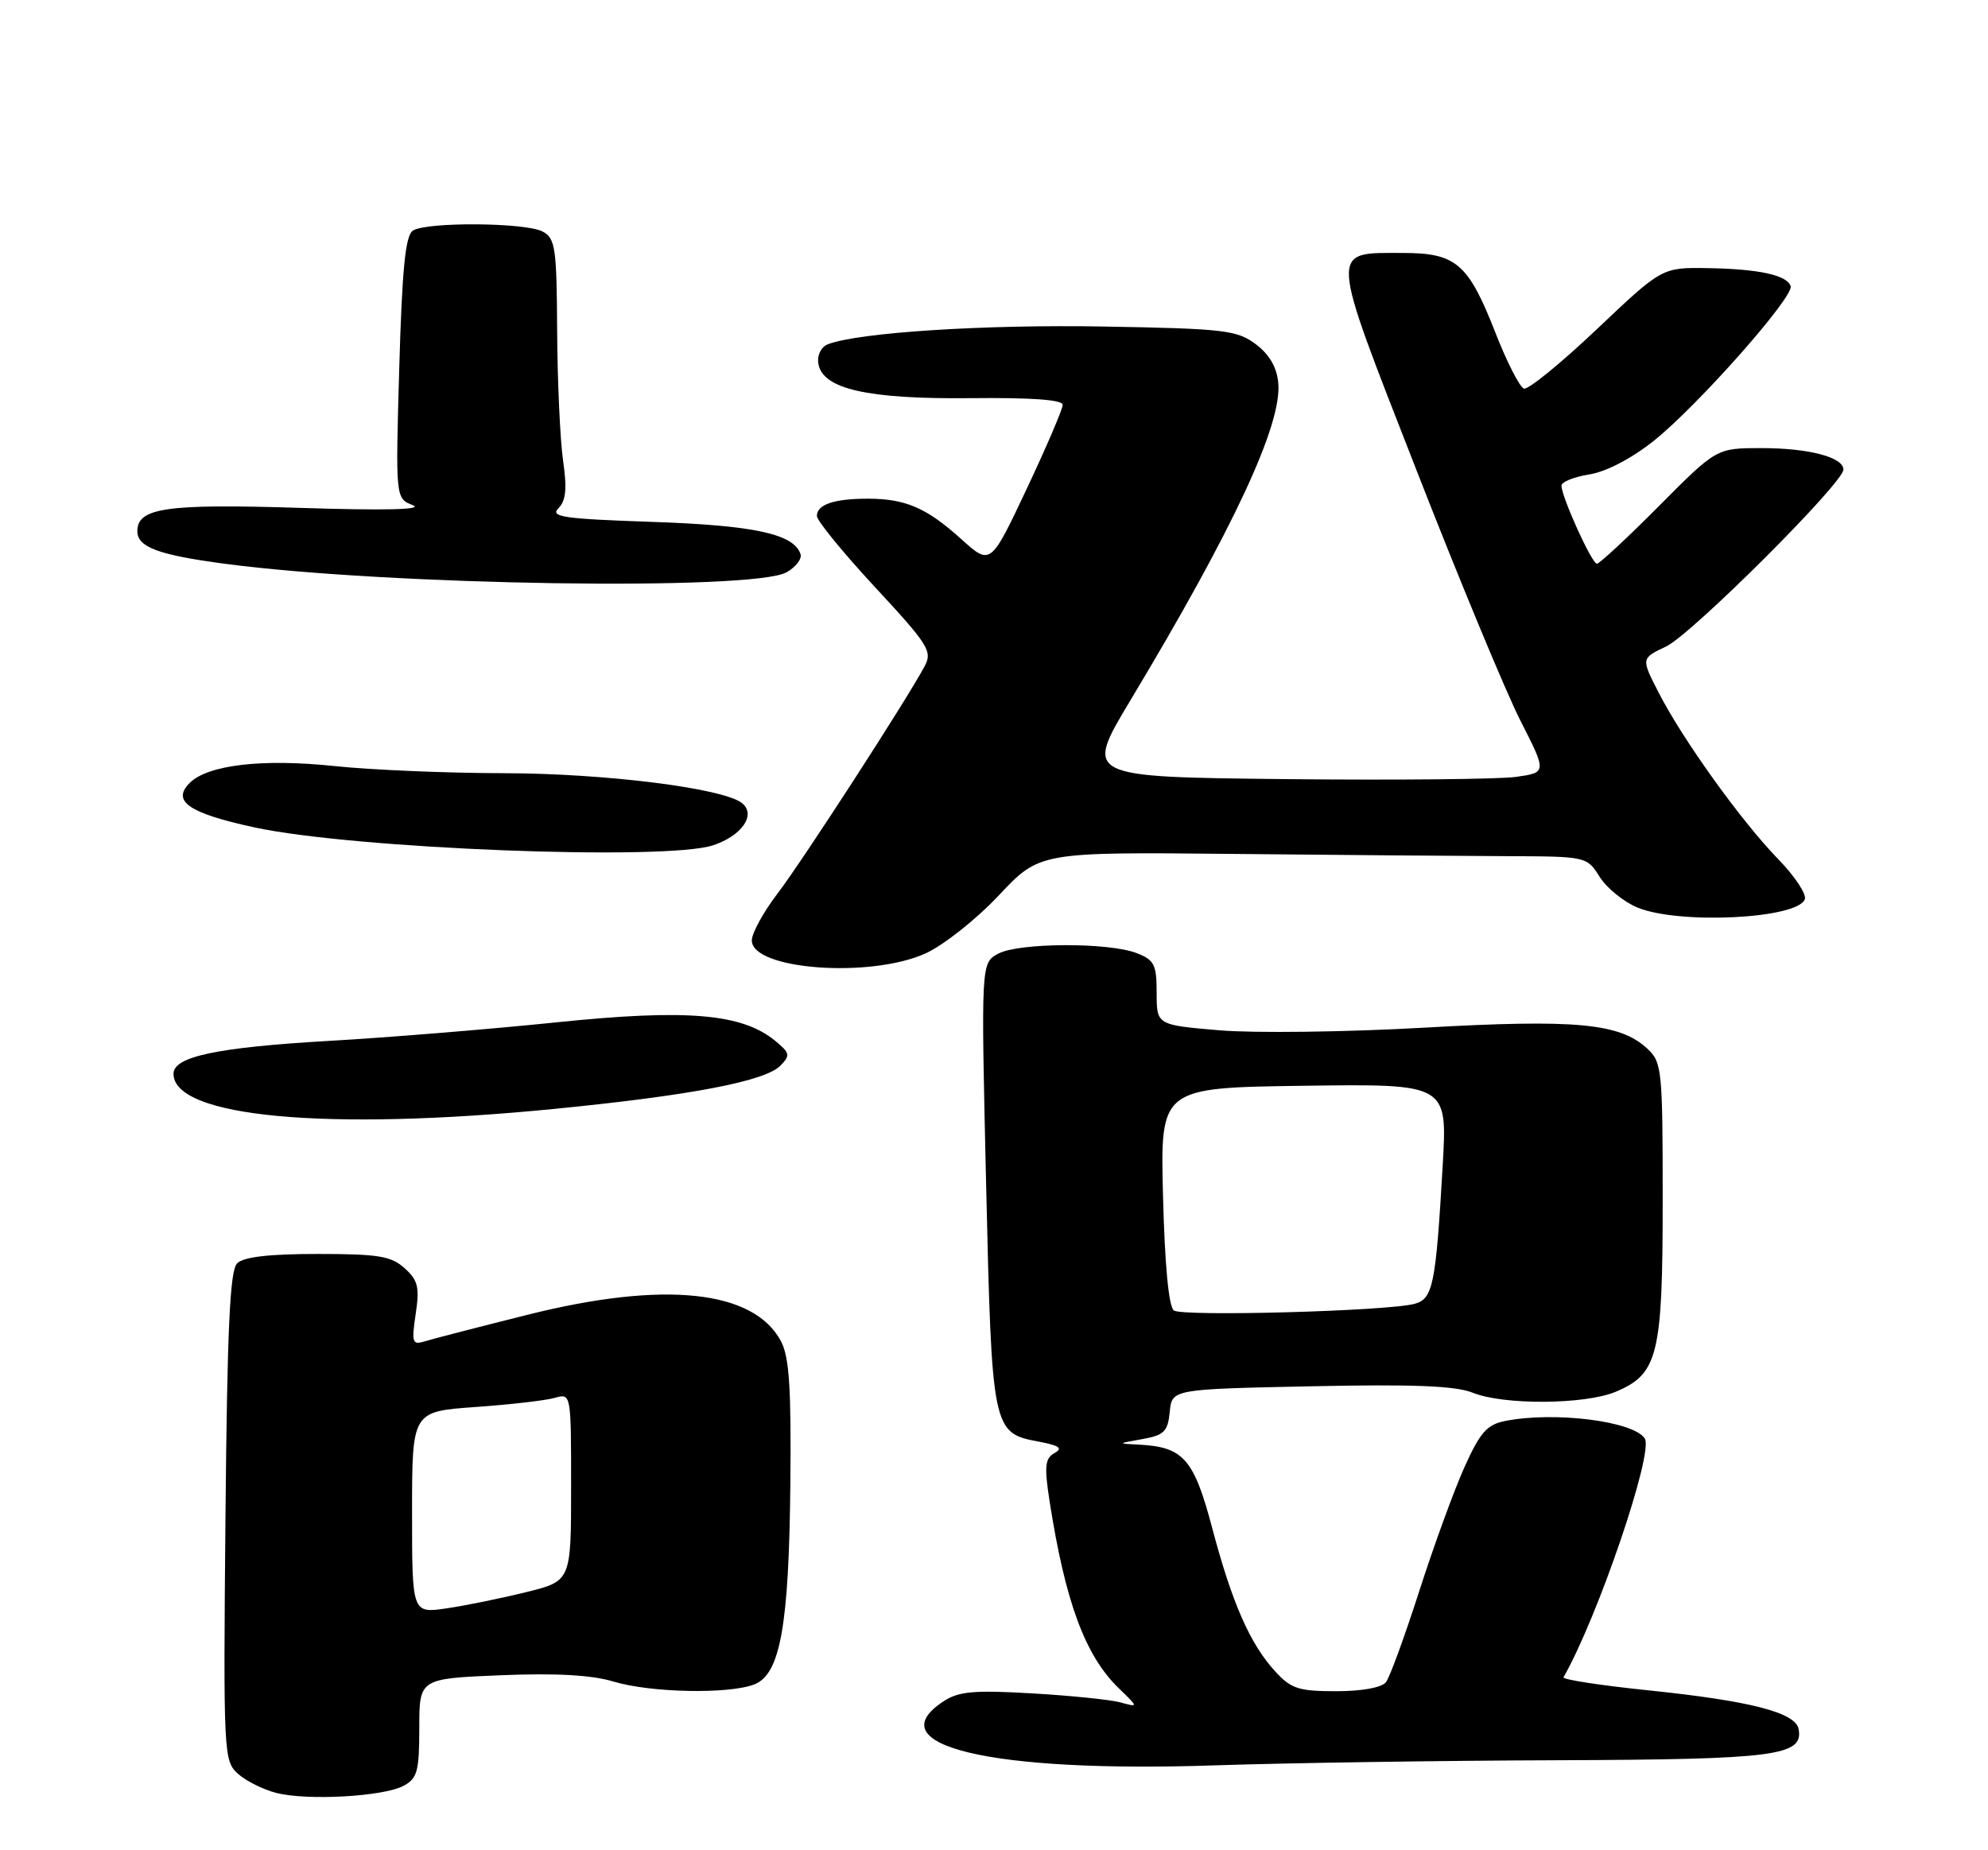 <?xml version="1.0" encoding="UTF-8" standalone="no"?>
<!DOCTYPE svg PUBLIC "-//W3C//DTD SVG 1.1//EN" "http://www.w3.org/Graphics/SVG/1.1/DTD/svg11.dtd" >
<svg xmlns="http://www.w3.org/2000/svg" xmlns:xlink="http://www.w3.org/1999/xlink" version="1.1" viewBox="0 0 275 256">
 <g >
 <path fill="currentColor"
d=" M 55.82 247.09 C 57.73 246.07 58.00 245.09 58.00 239.09 C 58.00 232.26 58.00 232.26 69.23 231.79 C 76.93 231.48 81.84 231.75 84.89 232.67 C 90.00 234.21 100.74 234.43 104.32 233.07 C 107.93 231.69 109.14 224.99 109.33 205.24 C 109.46 192.09 109.18 187.75 108.04 185.59 C 104.27 178.48 91.86 177.18 73.00 181.91 C 66.12 183.63 59.68 185.30 58.68 185.61 C 57.04 186.12 56.92 185.73 57.50 181.82 C 58.06 178.11 57.83 177.15 55.98 175.48 C 54.11 173.79 52.35 173.50 43.95 173.50 C 37.21 173.50 33.69 173.91 32.80 174.80 C 31.80 175.80 31.43 183.79 31.19 209.84 C 30.89 242.62 30.94 243.63 32.90 245.41 C 34.01 246.41 36.40 247.61 38.21 248.07 C 42.50 249.17 53.05 248.58 55.82 247.09 Z  M 215.50 243.55 C 245.63 243.44 249.52 242.94 248.80 239.22 C 248.36 236.94 242.08 235.33 227.94 233.87 C 221.35 233.19 216.10 232.38 216.28 232.07 C 221.00 223.82 228.76 201.04 227.53 199.05 C 226.04 196.64 215.02 195.25 208.21 196.61 C 205.68 197.11 204.74 198.19 202.55 203.06 C 201.11 206.28 198.30 213.99 196.31 220.20 C 194.31 226.42 192.25 232.06 191.72 232.75 C 191.14 233.50 188.39 234.00 184.83 234.00 C 179.64 234.00 178.59 233.66 176.39 231.25 C 172.91 227.45 170.42 221.77 167.67 211.37 C 165.14 201.82 163.69 200.19 157.50 199.88 C 154.57 199.74 154.58 199.72 158.00 199.12 C 161.03 198.58 161.54 198.08 161.81 195.36 C 162.11 192.21 162.11 192.21 181.31 191.81 C 195.51 191.51 201.34 191.74 203.72 192.70 C 207.99 194.43 219.21 194.35 223.47 192.58 C 229.36 190.12 230.00 187.52 230.00 166.09 C 230.00 147.97 229.90 146.98 227.87 145.09 C 224.08 141.57 218.02 141.00 197.00 142.19 C 186.28 142.80 173.56 142.96 168.75 142.56 C 160.00 141.82 160.00 141.82 160.00 137.39 C 160.00 133.47 159.68 132.82 157.25 131.88 C 153.38 130.37 140.95 130.42 138.09 131.95 C 135.70 133.23 135.70 133.23 136.41 163.87 C 137.20 197.92 137.27 198.27 143.66 199.46 C 146.55 200.01 147.07 200.38 145.87 201.05 C 144.55 201.79 144.44 202.87 145.19 207.72 C 147.36 221.66 150.11 229.09 154.76 233.59 C 157.50 236.24 157.50 236.24 155.00 235.55 C 153.62 235.17 148.12 234.61 142.78 234.30 C 134.75 233.83 132.61 234.02 130.53 235.39 C 121.15 241.53 137.06 245.30 168.00 244.26 C 178.18 243.92 199.55 243.60 215.50 243.55 Z  M 76.57 153.44 C 95.48 151.58 105.83 149.61 107.95 147.45 C 109.35 146.02 109.28 145.69 107.22 144.00 C 102.62 140.23 95.01 139.59 77.00 141.45 C 67.92 142.39 53.75 143.55 45.50 144.02 C 30.01 144.92 24.00 146.19 24.00 148.57 C 24.00 154.57 45.09 156.53 76.57 153.44 Z  M 128.00 131.93 C 130.50 130.80 135.02 127.23 138.16 123.89 C 143.81 117.88 143.81 117.88 170.66 118.15 C 185.42 118.30 202.45 118.44 208.50 118.46 C 219.45 118.50 219.51 118.51 221.27 121.31 C 222.25 122.86 224.59 124.77 226.49 125.56 C 232.19 127.94 248.62 127.14 249.66 124.43 C 249.93 123.73 248.26 121.21 245.94 118.83 C 240.87 113.62 232.73 102.27 229.42 95.79 C 227.01 91.09 227.01 91.09 230.47 89.45 C 234.00 87.77 255.00 66.82 255.00 64.97 C 255.00 63.26 250.20 62.00 243.66 62.00 C 237.45 62.00 237.45 62.00 229.50 70.00 C 225.13 74.40 221.25 78.00 220.90 78.00 C 220.20 78.00 216.00 68.74 216.00 67.19 C 216.00 66.68 217.73 65.98 219.86 65.64 C 222.19 65.27 225.71 63.43 228.77 60.99 C 234.81 56.18 248.19 41.06 247.70 39.59 C 247.19 38.06 243.28 37.21 236.21 37.10 C 229.91 37.00 229.91 37.00 220.88 45.56 C 215.91 50.27 211.38 53.96 210.80 53.77 C 210.22 53.57 208.43 50.06 206.83 45.96 C 203.11 36.46 201.41 35.00 194.08 35.00 C 183.84 35.00 183.77 33.88 195.92 65.00 C 201.82 80.12 208.30 95.74 210.31 99.69 C 213.97 106.88 213.97 106.88 209.73 107.49 C 207.40 107.82 193.01 107.96 177.75 107.80 C 150.01 107.50 150.01 107.50 156.32 96.98 C 170.66 73.12 177.39 58.66 176.82 52.94 C 176.61 50.78 175.56 49.00 173.68 47.60 C 171.10 45.68 169.30 45.47 152.68 45.18 C 136.20 44.88 118.76 46.00 114.53 47.63 C 113.59 47.99 113.02 49.12 113.20 50.28 C 113.73 53.82 119.97 55.24 134.25 55.09 C 142.73 55.00 147.00 55.31 147.00 56.02 C 147.00 56.61 144.75 61.86 142.01 67.67 C 137.02 78.25 137.02 78.25 132.96 74.58 C 128.17 70.26 125.26 69.00 120.02 69.00 C 115.37 69.00 113.00 69.81 113.00 71.39 C 113.00 72.04 116.62 76.47 121.05 81.25 C 128.45 89.23 129.01 90.12 127.90 92.19 C 125.39 96.89 111.01 119.10 107.58 123.60 C 105.61 126.18 104.00 129.11 104.00 130.12 C 104.00 134.16 120.31 135.39 128.00 131.93 Z  M 98.63 116.96 C 102.61 115.64 104.62 112.76 102.67 111.14 C 100.17 109.07 83.74 107.00 69.62 106.98 C 61.85 106.97 51.37 106.53 46.33 106.00 C 36.30 104.94 28.75 105.82 26.23 108.34 C 23.71 110.86 26.13 112.52 35.20 114.48 C 48.95 117.45 92.03 119.13 98.63 116.96 Z  M 108.81 79.18 C 110.08 78.46 110.95 77.33 110.74 76.68 C 109.83 73.88 104.35 72.69 90.22 72.21 C 77.95 71.79 76.06 71.52 77.24 70.33 C 78.29 69.29 78.45 67.63 77.89 63.72 C 77.48 60.85 77.11 52.78 77.07 45.79 C 77.01 34.28 76.82 32.97 75.07 32.04 C 72.73 30.78 59.05 30.68 57.13 31.90 C 56.08 32.57 55.63 37.05 55.23 50.87 C 54.71 68.96 54.71 68.96 57.11 69.90 C 58.67 70.52 53.21 70.65 41.46 70.27 C 22.98 69.69 19.00 70.26 19.00 73.50 C 19.00 75.70 21.89 76.78 31.07 78.00 C 53.69 81.01 104.26 81.78 108.81 79.18 Z  M 57.00 209.26 C 57.00 195.30 57.00 195.30 65.75 194.68 C 70.56 194.34 75.51 193.77 76.75 193.41 C 79.00 192.77 79.00 192.77 79.00 205.76 C 79.00 218.76 79.00 218.76 72.75 220.30 C 69.31 221.15 64.36 222.16 61.75 222.54 C 57.00 223.23 57.00 223.23 57.00 209.26 Z  M 162.38 181.32 C 161.67 180.80 161.12 174.99 160.88 165.50 C 160.50 150.50 160.50 150.50 180.36 150.23 C 200.22 149.96 200.22 149.96 199.57 161.23 C 198.61 177.82 198.23 179.70 195.68 180.40 C 192.01 181.41 163.57 182.19 162.38 181.32 Z "/>
</g>
</svg>
